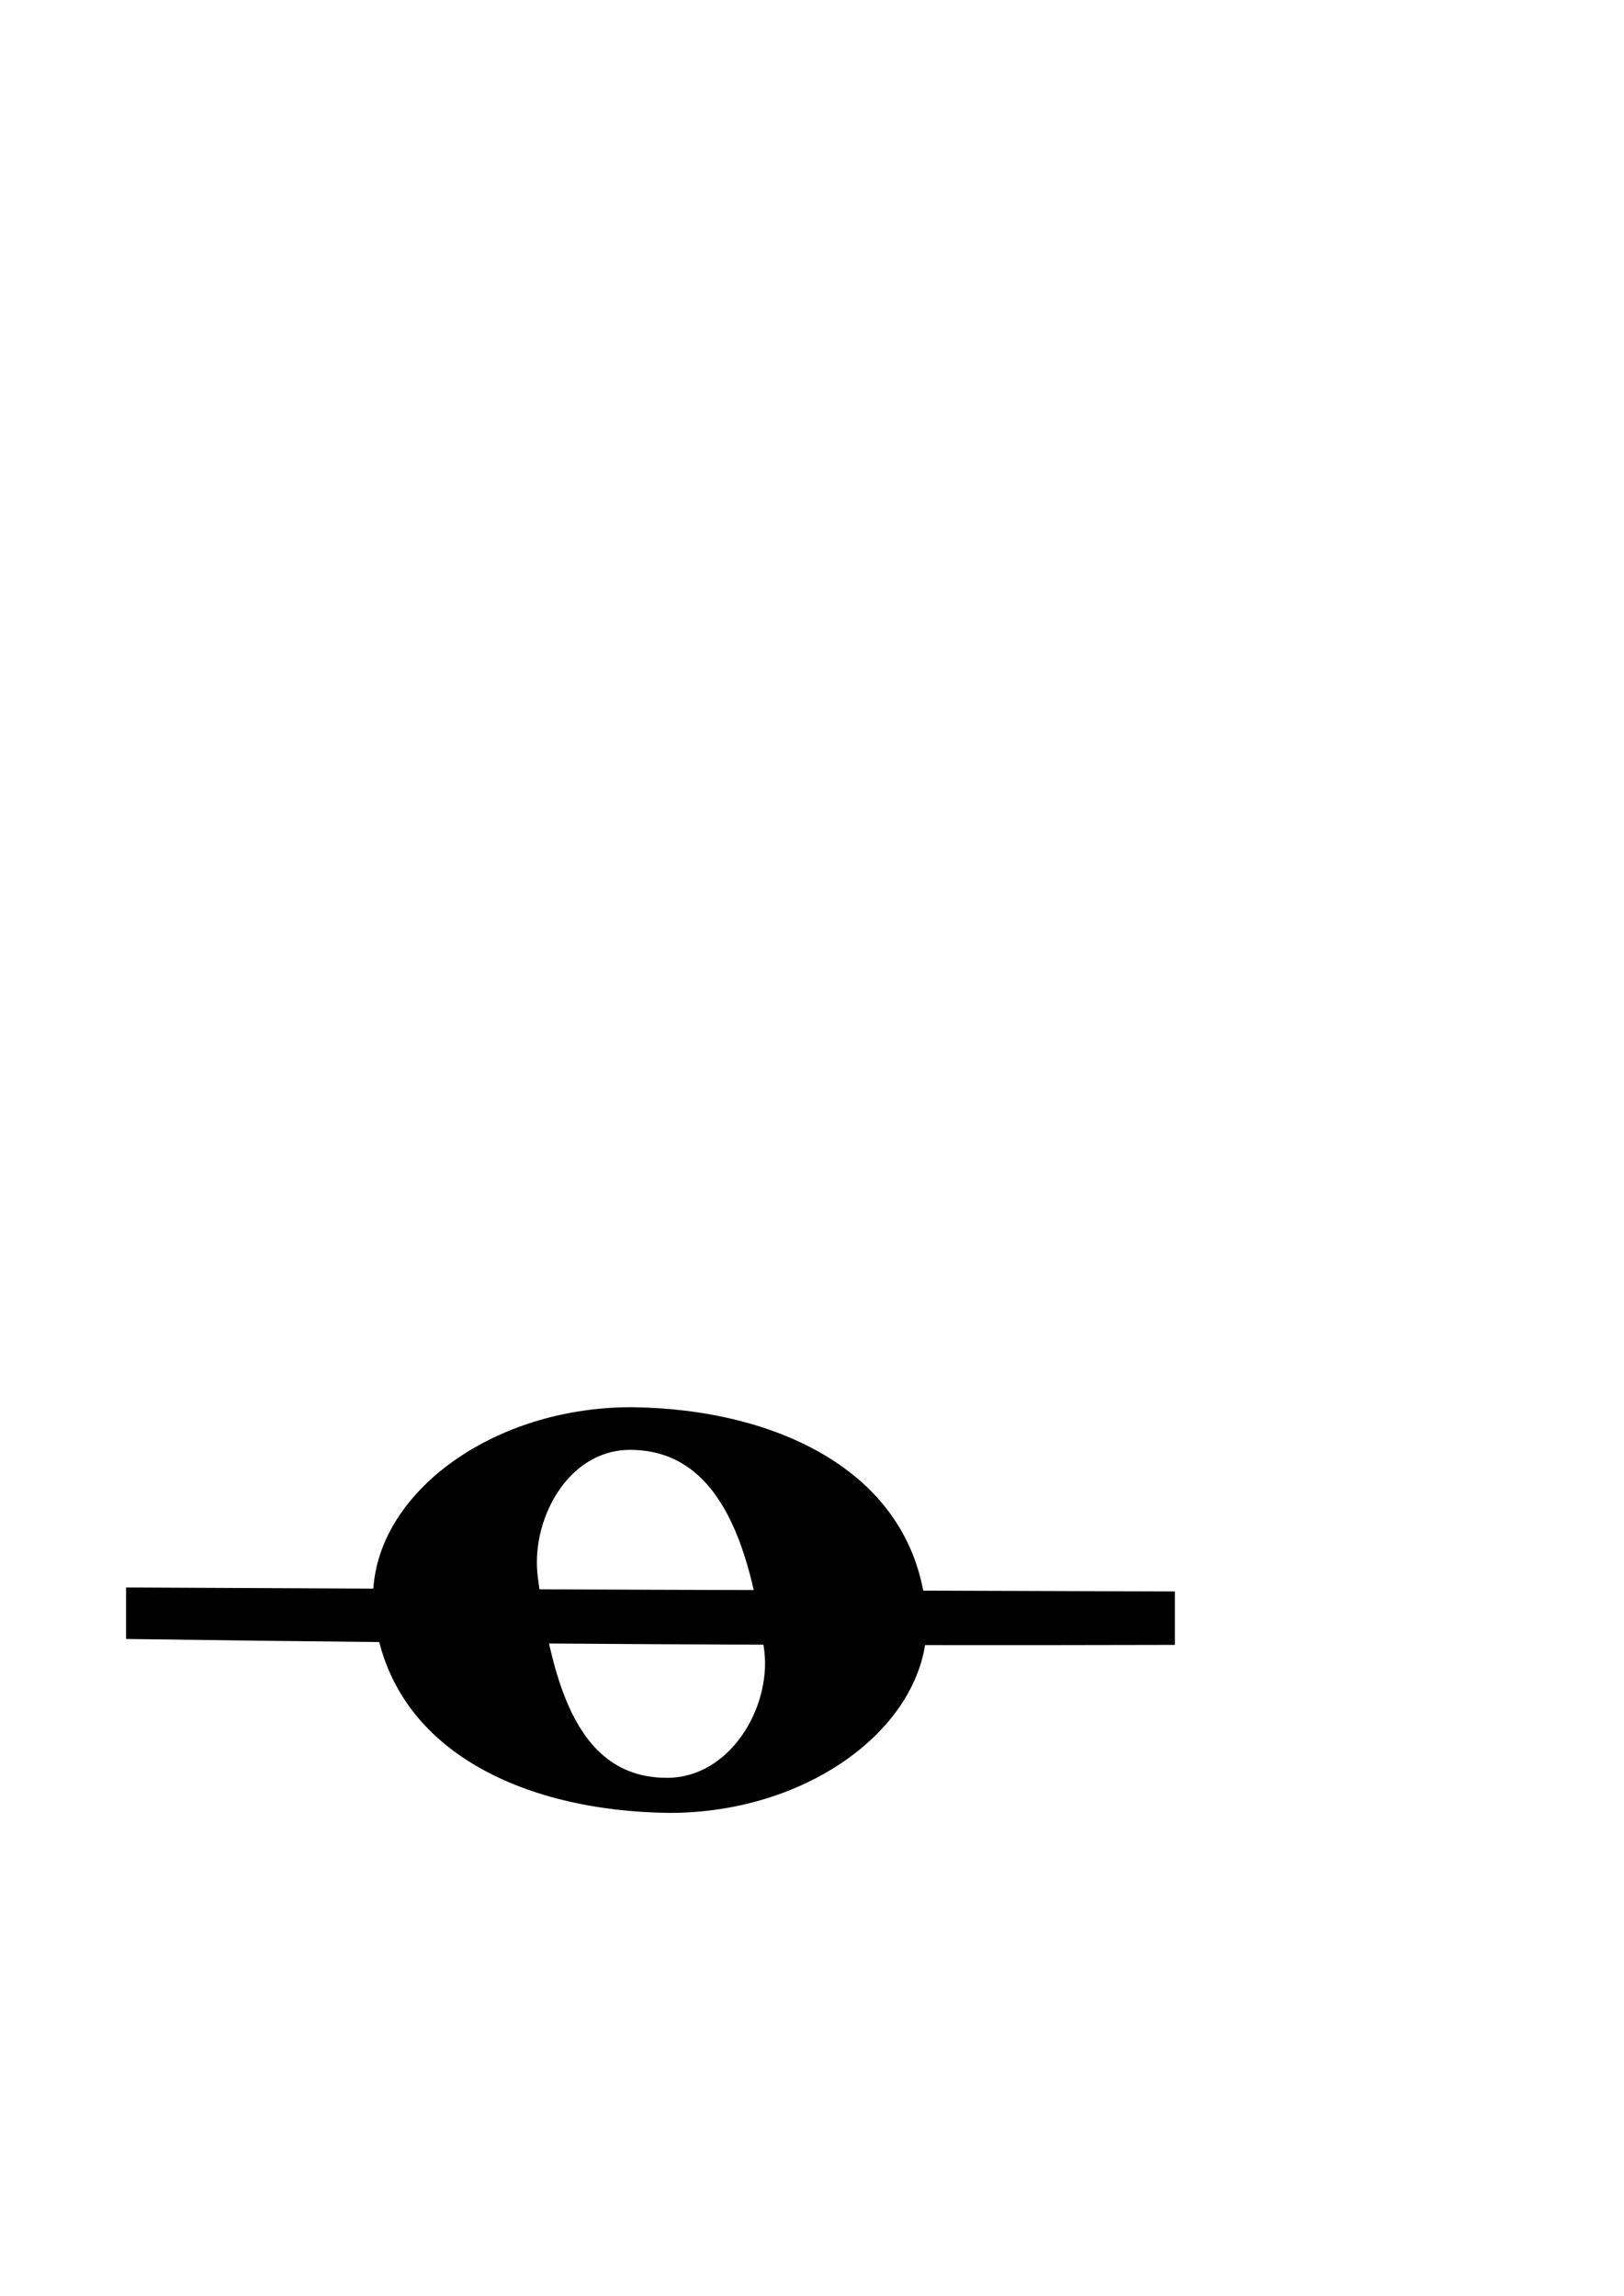 <!--Created with Inkscape (http://www.inkscape.org/)--><svg xmlns:dc="http://purl.org/dc/elements/1.1/" xmlns:cc="http://creativecommons.org/ns#" xmlns:rdf="http://www.w3.org/1999/02/22-rdf-syntax-ns#" xmlns="http://www.w3.org/2000/svg" xmlns:sodipodi="http://sodipodi.sourceforge.net/DTD/sodipodi-0.dtd" xmlns:inkscape="http://www.inkscape.org/namespaces/inkscape" viewBox="0 0 744 1052" inkscape:version="0.92.1 r15371" sodipodi:docname="trebleC4Whole.svg"><sodipodi:namedview pagecolor="#ffffff" bordercolor="#666666" borderopacity="1" objecttolerance="10" gridtolerance="10" guidetolerance="10" inkscape:pageopacity="0" inkscape:pageshadow="2" inkscape:window-width="1884" inkscape:window-height="1051" showgrid="false" inkscape:zoom="0.43502872" inkscape:cx="513.36151" inkscape:cy="323.93186" inkscape:window-x="0" inkscape:window-y="0" inkscape:window-maximized="1" inkscape:current-layer="svg2"/><path inkscape:connector-curvature="0" d="M289.295 644.775c66.944.699 130.268 30.05 135.091 95.042 3.616 47.537-50.663 90.843-117.602 90.843-67.548-.7-130.269-29.348-135.696-94.319-3.618-48.26 51.227-91.566 118.207-91.566zM305.54 814.59c28.948 0 47.644-32.168 44.628-58.001-6.634-51.013-21.71-92.266-61.512-92.266-28.948 0-45.836 32.844-42.217 58.7 6.672 51.037 19.337 91.567 59.101 91.567z" style="fill:#000;stroke-width:.433;stroke:none"/><path style="fill:#000;fill-opacity:1;stroke:none;stroke-width:0;stroke-linecap:round;stroke-linejoin:miter;stroke-miterlimit:4;stroke-dasharray:none;stroke-opacity:1" d="M538.238 729.203v24.478c-160.158.45-320.32-.417-480.463-2.71v-23.603c160.153.856 320.308 1.326 480.463 1.835z" inkscape:connector-curvature="0"/></svg>